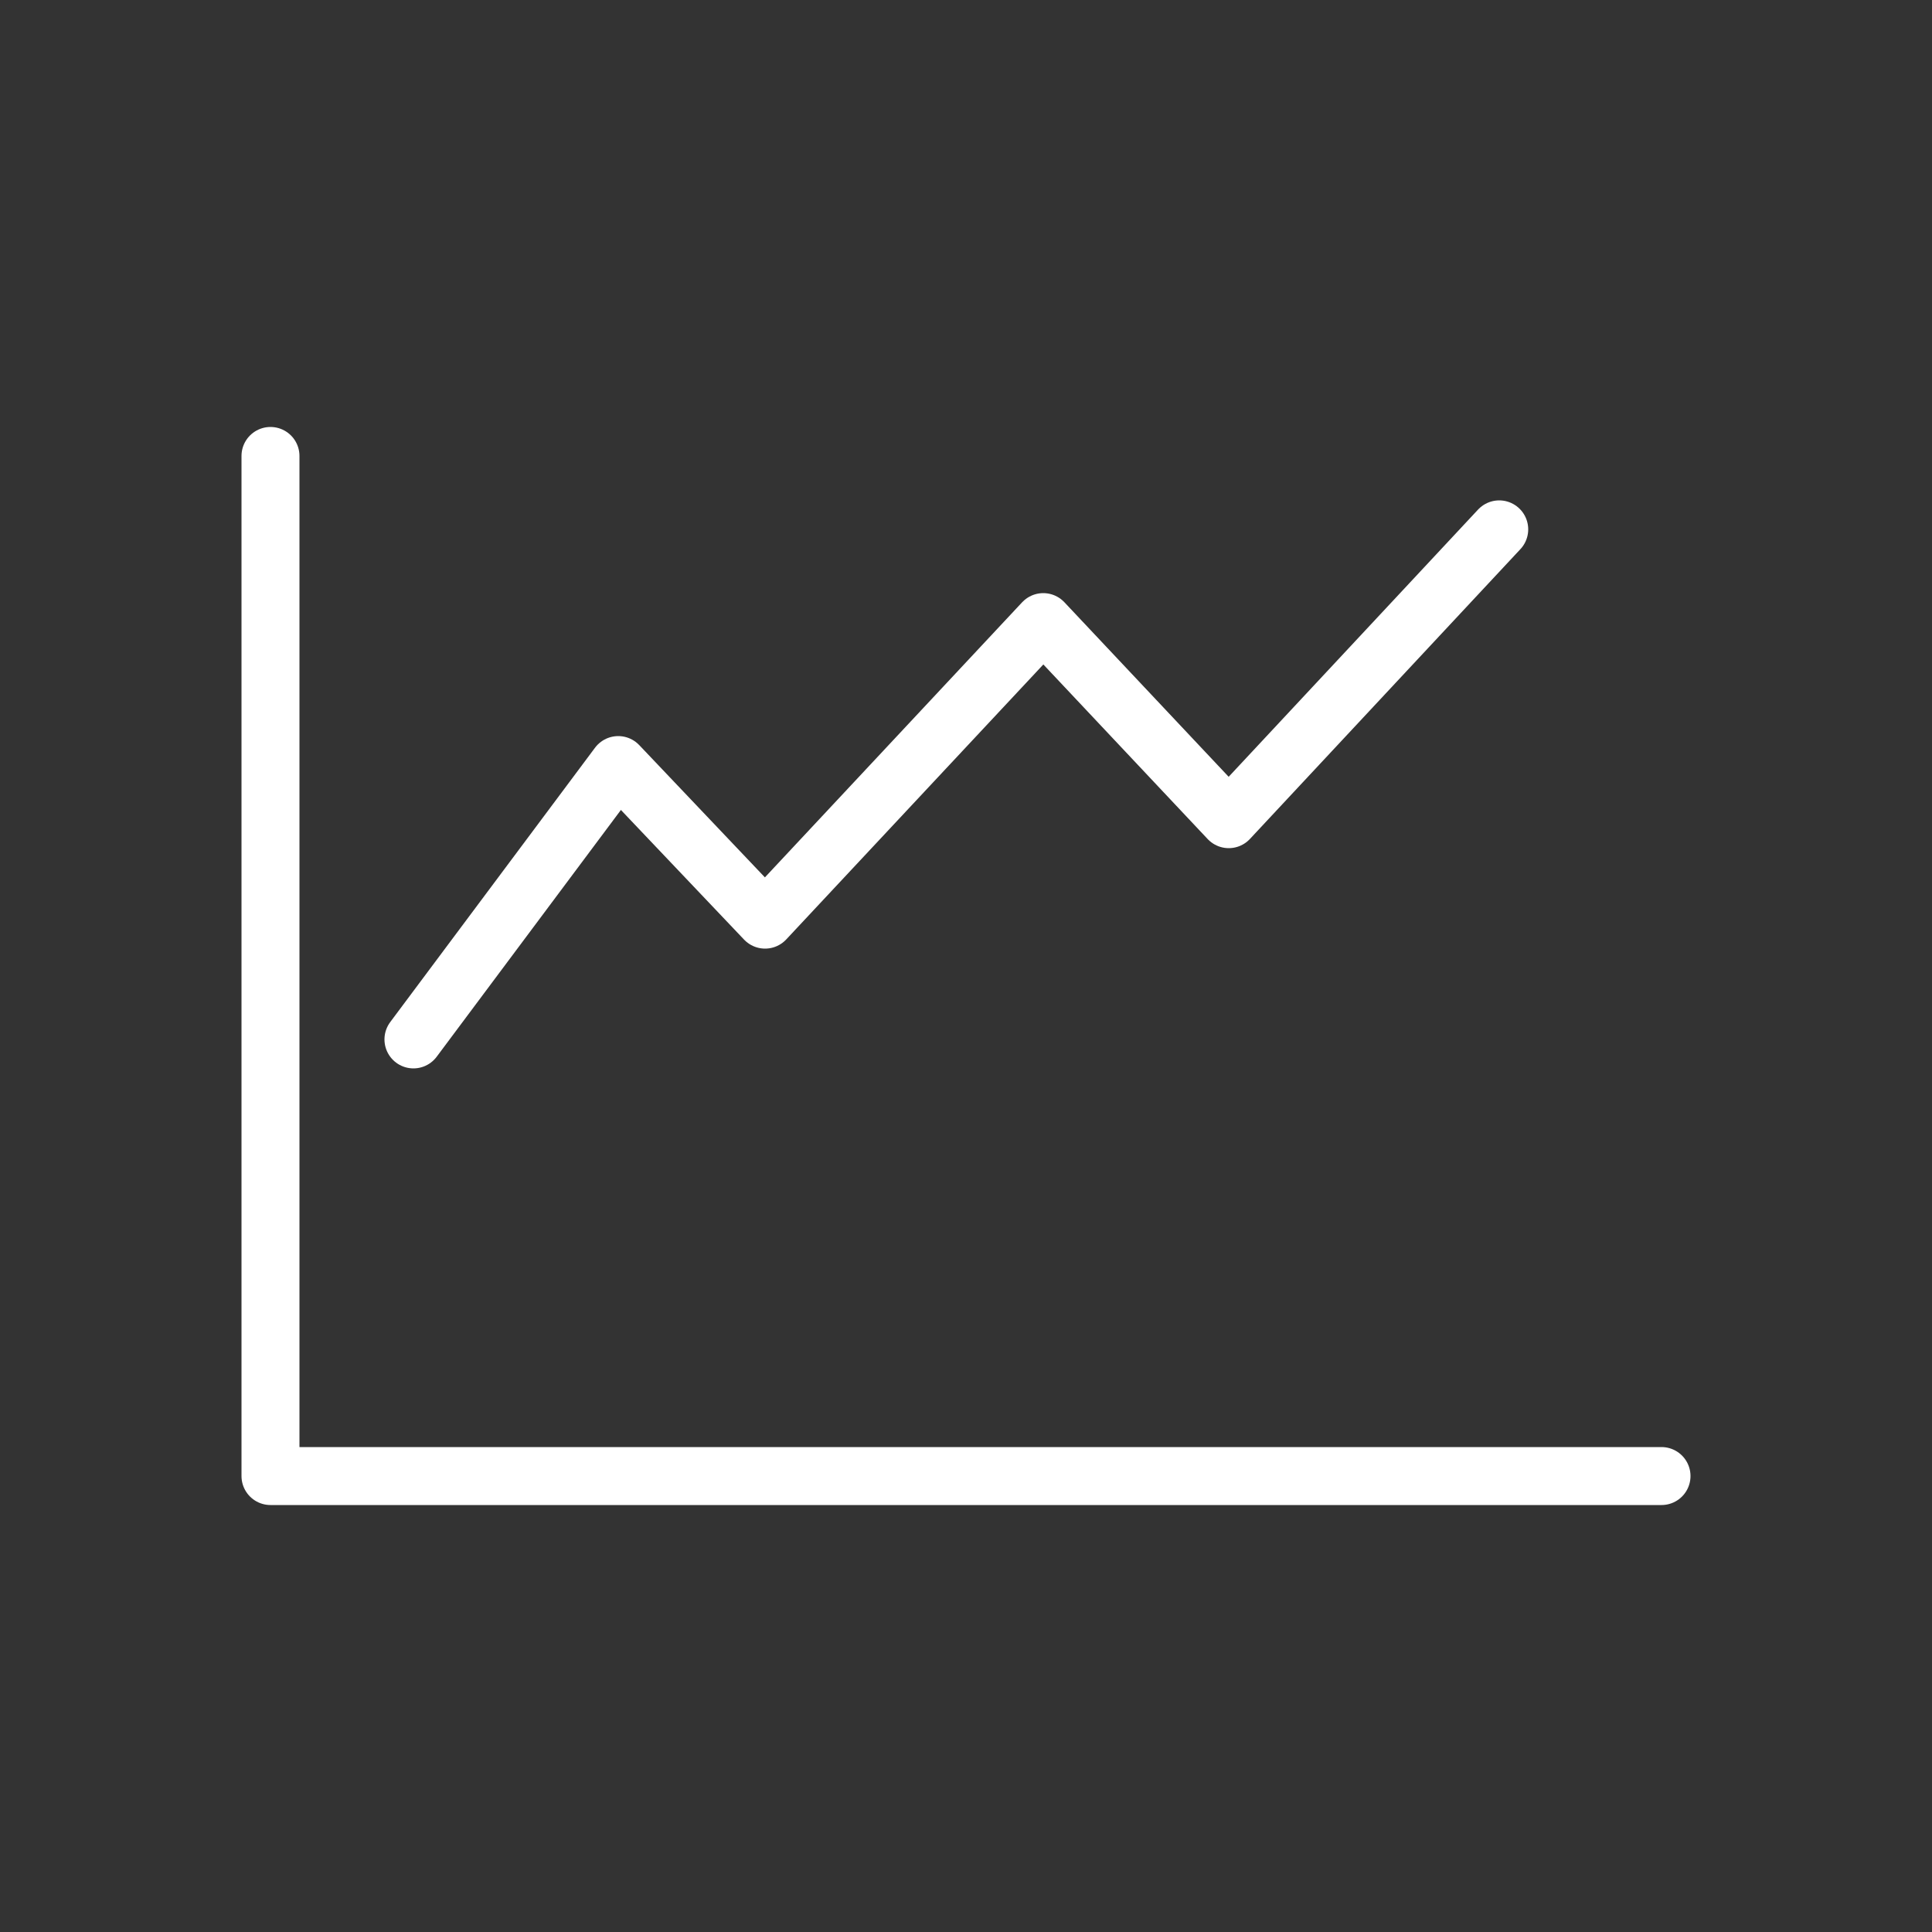 <?xml version="1.0" encoding="utf-8"?>
<!-- Generator: Adobe Illustrator 22.0.0, SVG Export Plug-In . SVG Version: 6.00 Build 0)  -->
<svg version="1.1" id="Layer_1" xmlns="http://www.w3.org/2000/svg" xmlns:xlink="http://www.w3.org/1999/xlink" x="0px" y="0px"
	 viewBox="0 0 50 50" style="enable-background:new 0 0 50 50;" xml:space="preserve">
<rect x="0" y="0" width="50" height="50" fill="#333333" stroke="none"/>
<style type="text/css">
	.st0{fill:none;stroke:#FFFFFF;stroke-width:1.5;stroke-linecap:round;stroke-linejoin:round;stroke-miterlimit:10;}
</style>
<g id="XMLID_120_">
	<polyline id="XMLID_139_" class="st0" points="43,38.2 7,38.2 7,11.8 	"/>
	<polyline id="XMLID_138_" class="st0" points="10.7,26.9 16,19.8 19.8,23.8 27,16.1 31.8,21.2 38.8,13.7 	"/>
</g>
</svg>
